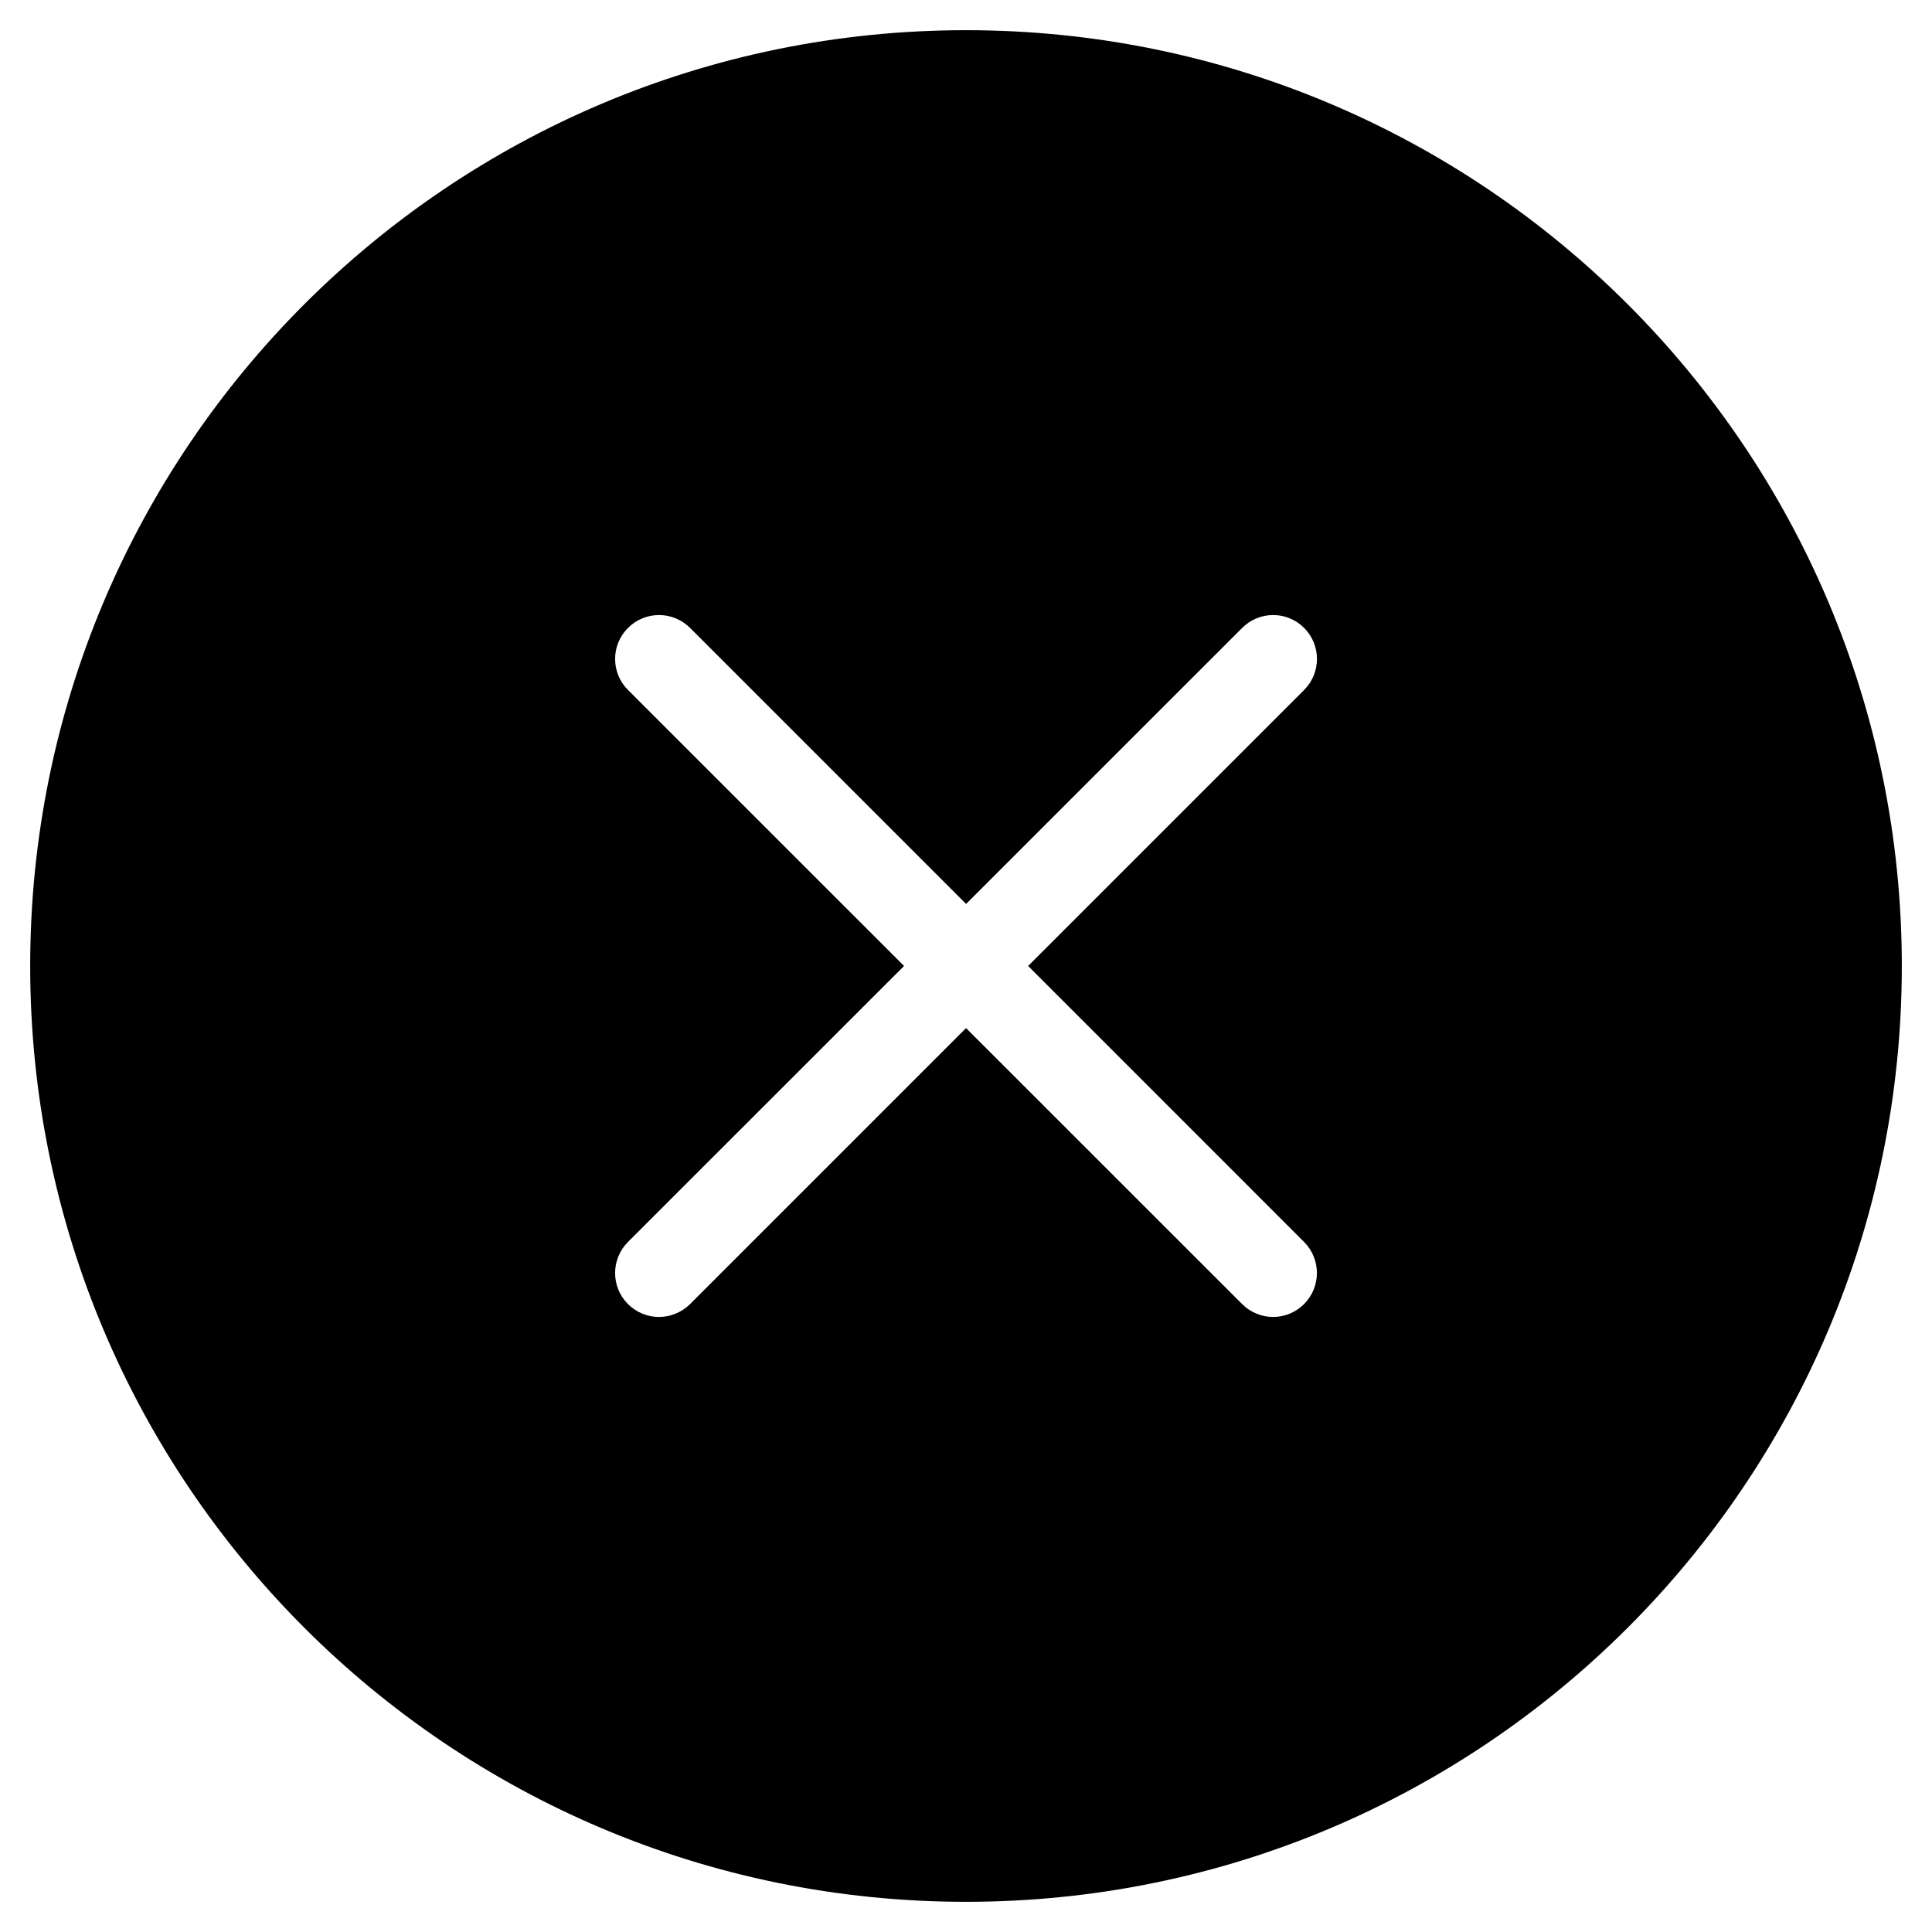 <?xml version="1.0" encoding="utf-8"?>
<!-- Generator: Adobe Illustrator 16.0.0, SVG Export Plug-In . SVG Version: 6.00 Build 0)  -->
<!DOCTYPE svg PUBLIC "-//W3C//DTD SVG 1.1//EN" "http://www.w3.org/Graphics/SVG/1.1/DTD/svg11.dtd">
<svg version="1.1" id="Layer_1" xmlns="http://www.w3.org/2000/svg" xmlns:xlink="http://www.w3.org/1999/xlink" x="0px" y="0px"
	 width="64px" height="64px" viewBox="0 0 64 64" enable-background="new 0 0 64 64" xml:space="preserve">
<path d="M32,1C14.879,1,1,14.879,1,32s13.879,31,31,31s31-13.879,31-31S49.121,1,32,1z M43.199,41.141
	c0.567,0.569,0.567,1.489,0,2.059c-0.284,0.282-0.654,0.426-1.027,0.426c-0.371,0-0.742-0.144-1.025-0.426l-9.145-9.143
	l-9.143,9.143c-0.286,0.282-0.658,0.426-1.031,0.426c-0.371,0-0.742-0.144-1.025-0.426c-0.569-0.569-0.569-1.489,0-2.059
	l9.145-9.142l-9.145-9.143c-0.569-0.567-0.569-1.487,0-2.055c0.567-0.569,1.487-0.569,2.057,0l9.143,9.143l9.145-9.143
	c0.567-0.569,1.485-0.569,2.053,0c0.567,0.567,0.567,1.487,0,2.055l-9.143,9.143L43.199,41.141z"/>
</svg>
